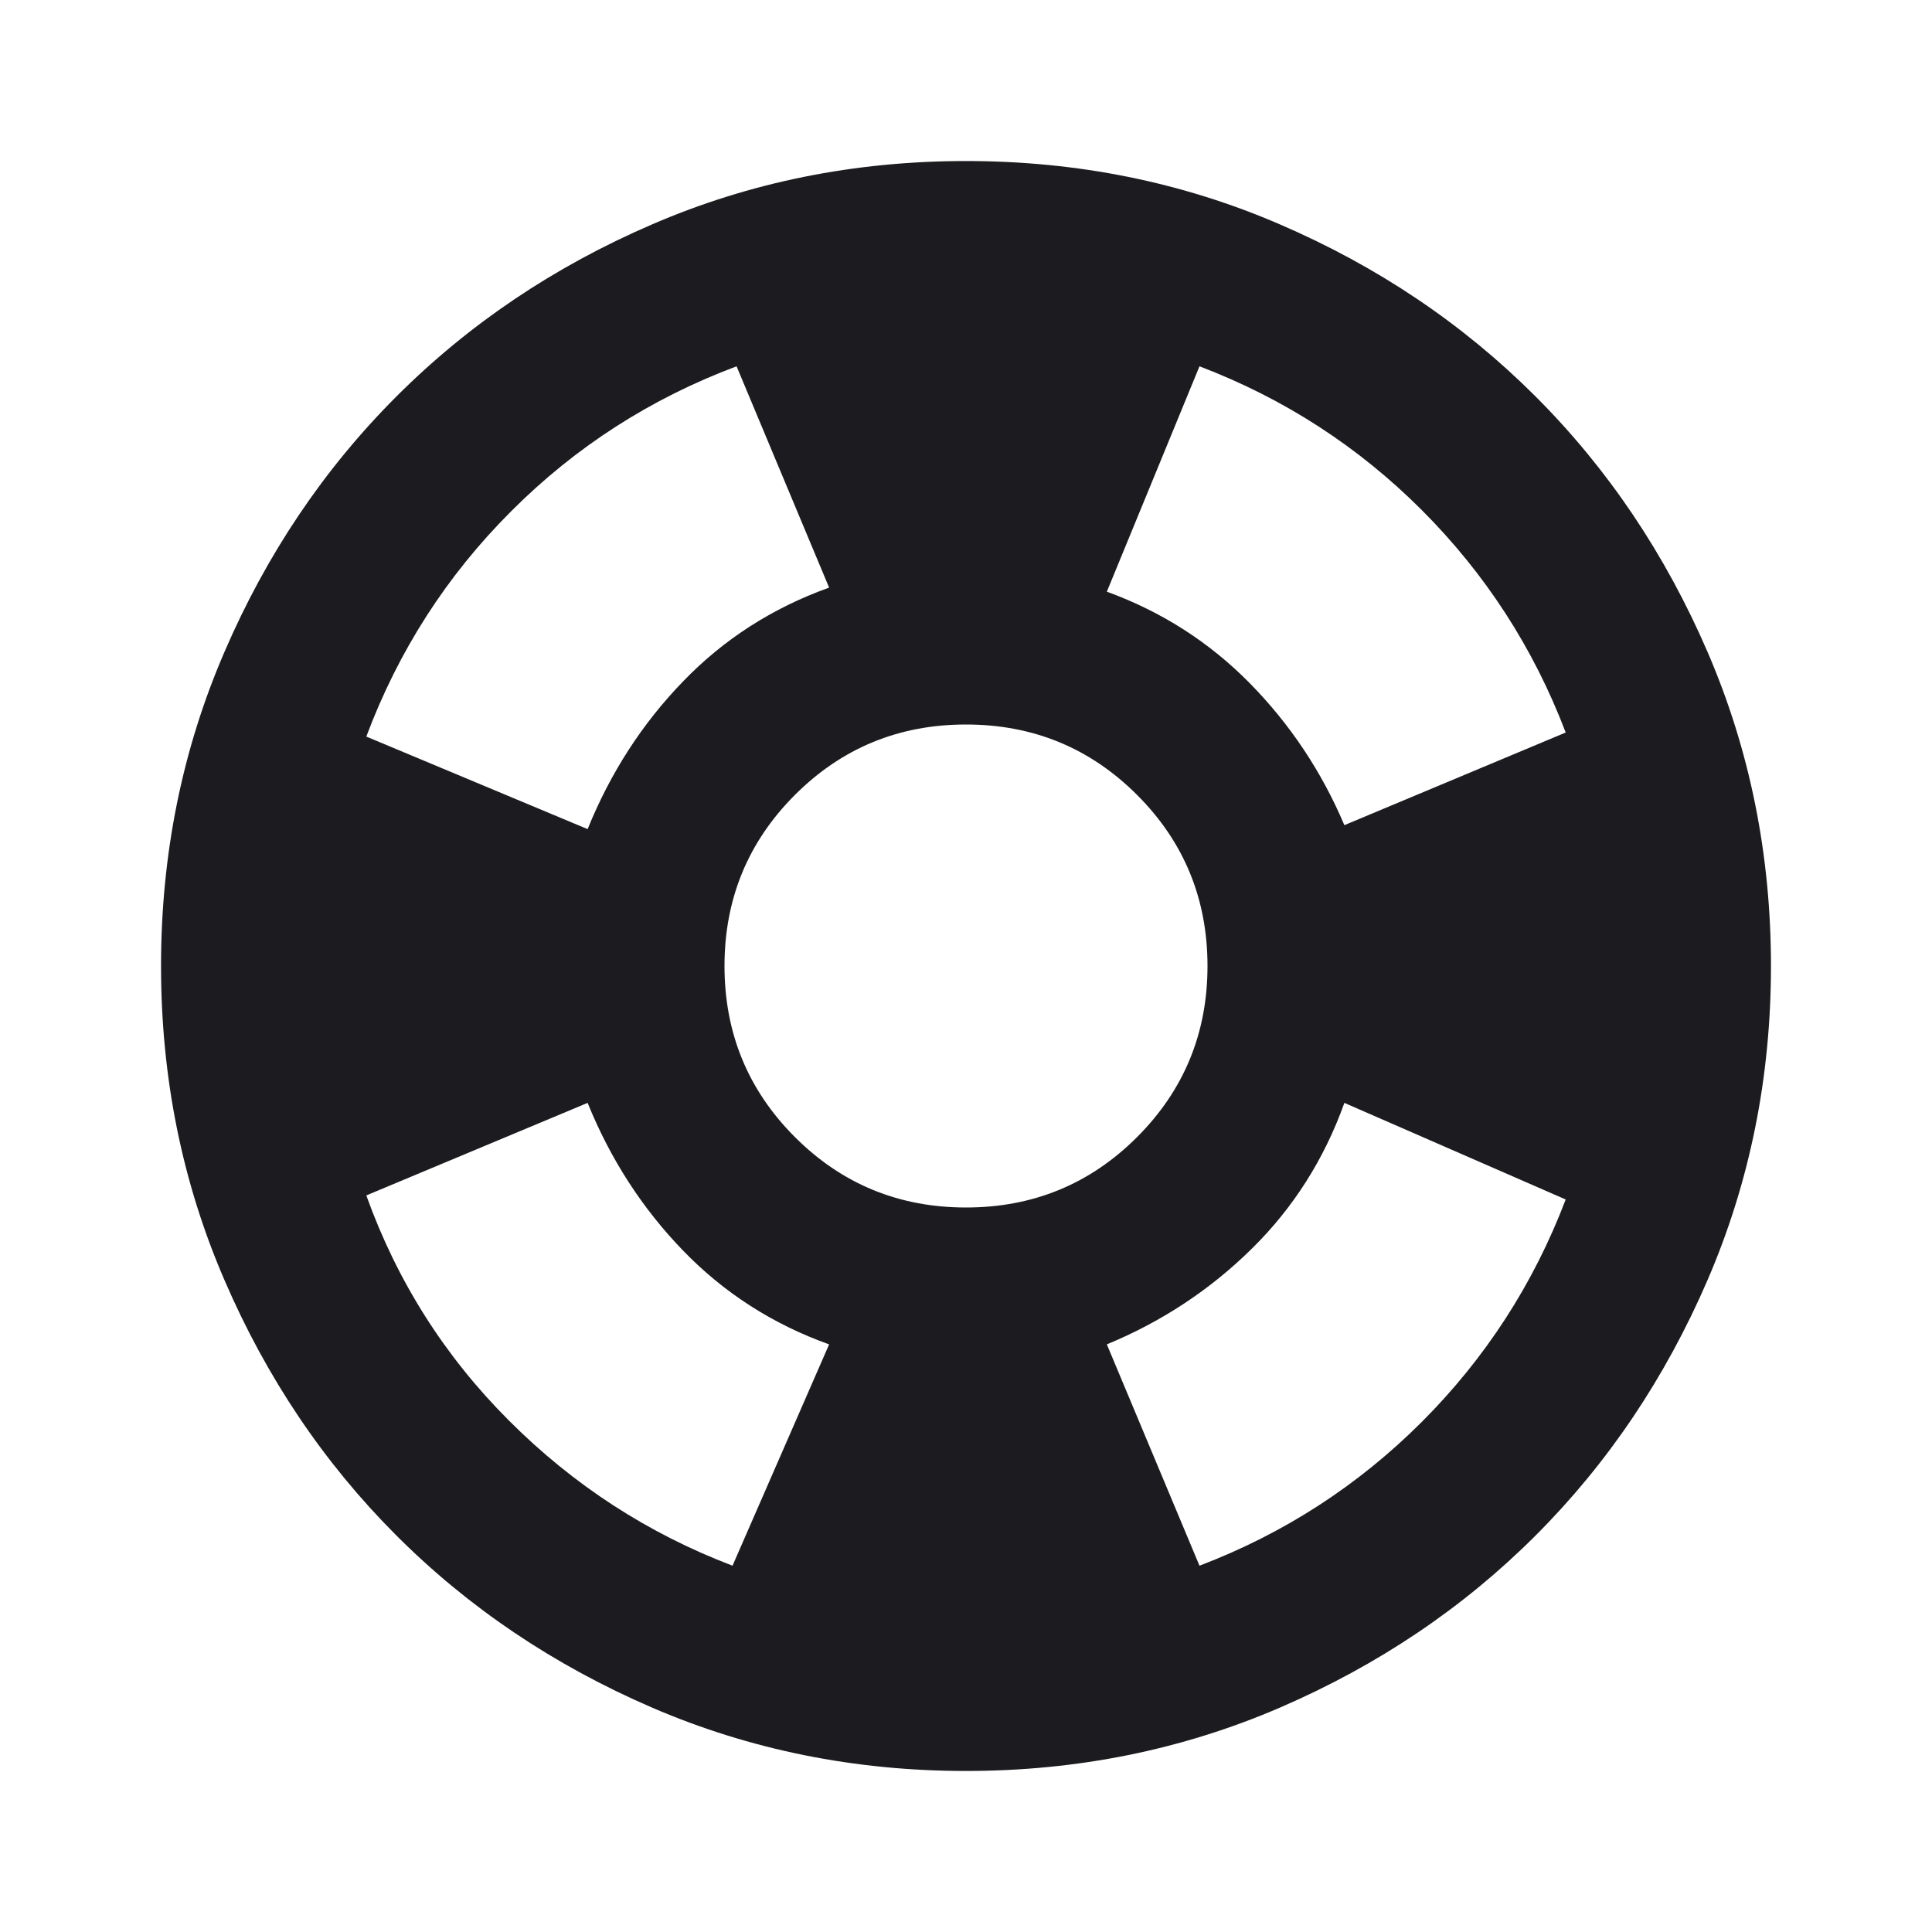 <svg width="20" height="20" viewBox="0 0 20 20" fill="none" xmlns="http://www.w3.org/2000/svg" xmlns:xlink="http://www.w3.org/1999/xlink">
	<desc>
			Created with Pixso.
	</desc>
	<defs/>
	<mask id="mask48_3567" mask-type="alpha" maskUnits="userSpaceOnUse" x="0" y="0" width="20" height="20">
		<rect id="Bounding box" width="20" height="20" fill="#D9D9D9" fill-opacity="1"/>
	</mask>
	<g mask="url(#mask48_3567)">
		<path id="support" d="M10 18.333C8.847 18.333 7.764 18.114 6.75 17.677C5.736 17.239 4.854 16.646 4.104 15.896C3.354 15.146 2.76 14.264 2.323 13.25C1.885 12.236 1.667 11.153 1.667 10C1.667 8.847 1.885 7.764 2.323 6.75C2.76 5.736 3.354 4.854 4.104 4.104C4.854 3.354 5.736 2.76 6.75 2.323C7.764 1.885 8.847 1.667 10 1.667C11.153 1.667 12.236 1.885 13.25 2.323C14.264 2.76 15.146 3.354 15.896 4.104C16.646 4.854 17.239 5.736 17.677 6.75C18.114 7.764 18.333 8.847 18.333 10C18.333 11.153 18.114 12.236 17.677 13.25C17.239 14.264 16.646 15.146 15.896 15.896C15.146 16.646 14.264 17.239 13.25 17.677C12.236 18.114 11.153 18.333 10 18.333ZM7.583 16.208L8.583 13.917C8 13.708 7.496 13.385 7.073 12.948C6.649 12.51 6.319 12 6.083 11.417L3.792 12.375C4.111 13.264 4.604 14.042 5.271 14.708C5.938 15.375 6.708 15.875 7.583 16.208ZM6.083 8.583C6.319 8 6.649 7.489 7.073 7.052C7.496 6.614 8 6.292 8.583 6.083L7.625 3.792C6.736 4.125 5.958 4.625 5.292 5.292C4.625 5.958 4.125 6.736 3.792 7.625L6.083 8.583ZM10 12.5C10.694 12.5 11.285 12.257 11.771 11.771C12.257 11.285 12.5 10.694 12.5 10C12.5 9.306 12.257 8.715 11.771 8.229C11.285 7.743 10.694 7.5 10 7.5C9.306 7.5 8.715 7.743 8.229 8.229C7.743 8.715 7.5 9.306 7.5 10C7.5 10.694 7.743 11.285 8.229 11.771C8.715 12.257 9.306 12.5 10 12.5ZM12.417 16.208C13.292 15.875 14.059 15.378 14.719 14.719C15.378 14.059 15.875 13.292 16.208 12.417L13.917 11.417C13.708 12 13.389 12.503 12.958 12.927C12.528 13.351 12.028 13.681 11.458 13.917L12.417 16.208ZM13.917 8.542L16.208 7.583C15.875 6.708 15.378 5.941 14.719 5.281C14.059 4.621 13.292 4.125 12.417 3.792L11.458 6.125C12.028 6.333 12.521 6.649 12.938 7.073C13.354 7.496 13.681 7.986 13.917 8.542Z" fill="#1C1B1F" fill-opacity="1" fill-rule="nonzero"/>
	</g>
</svg>
